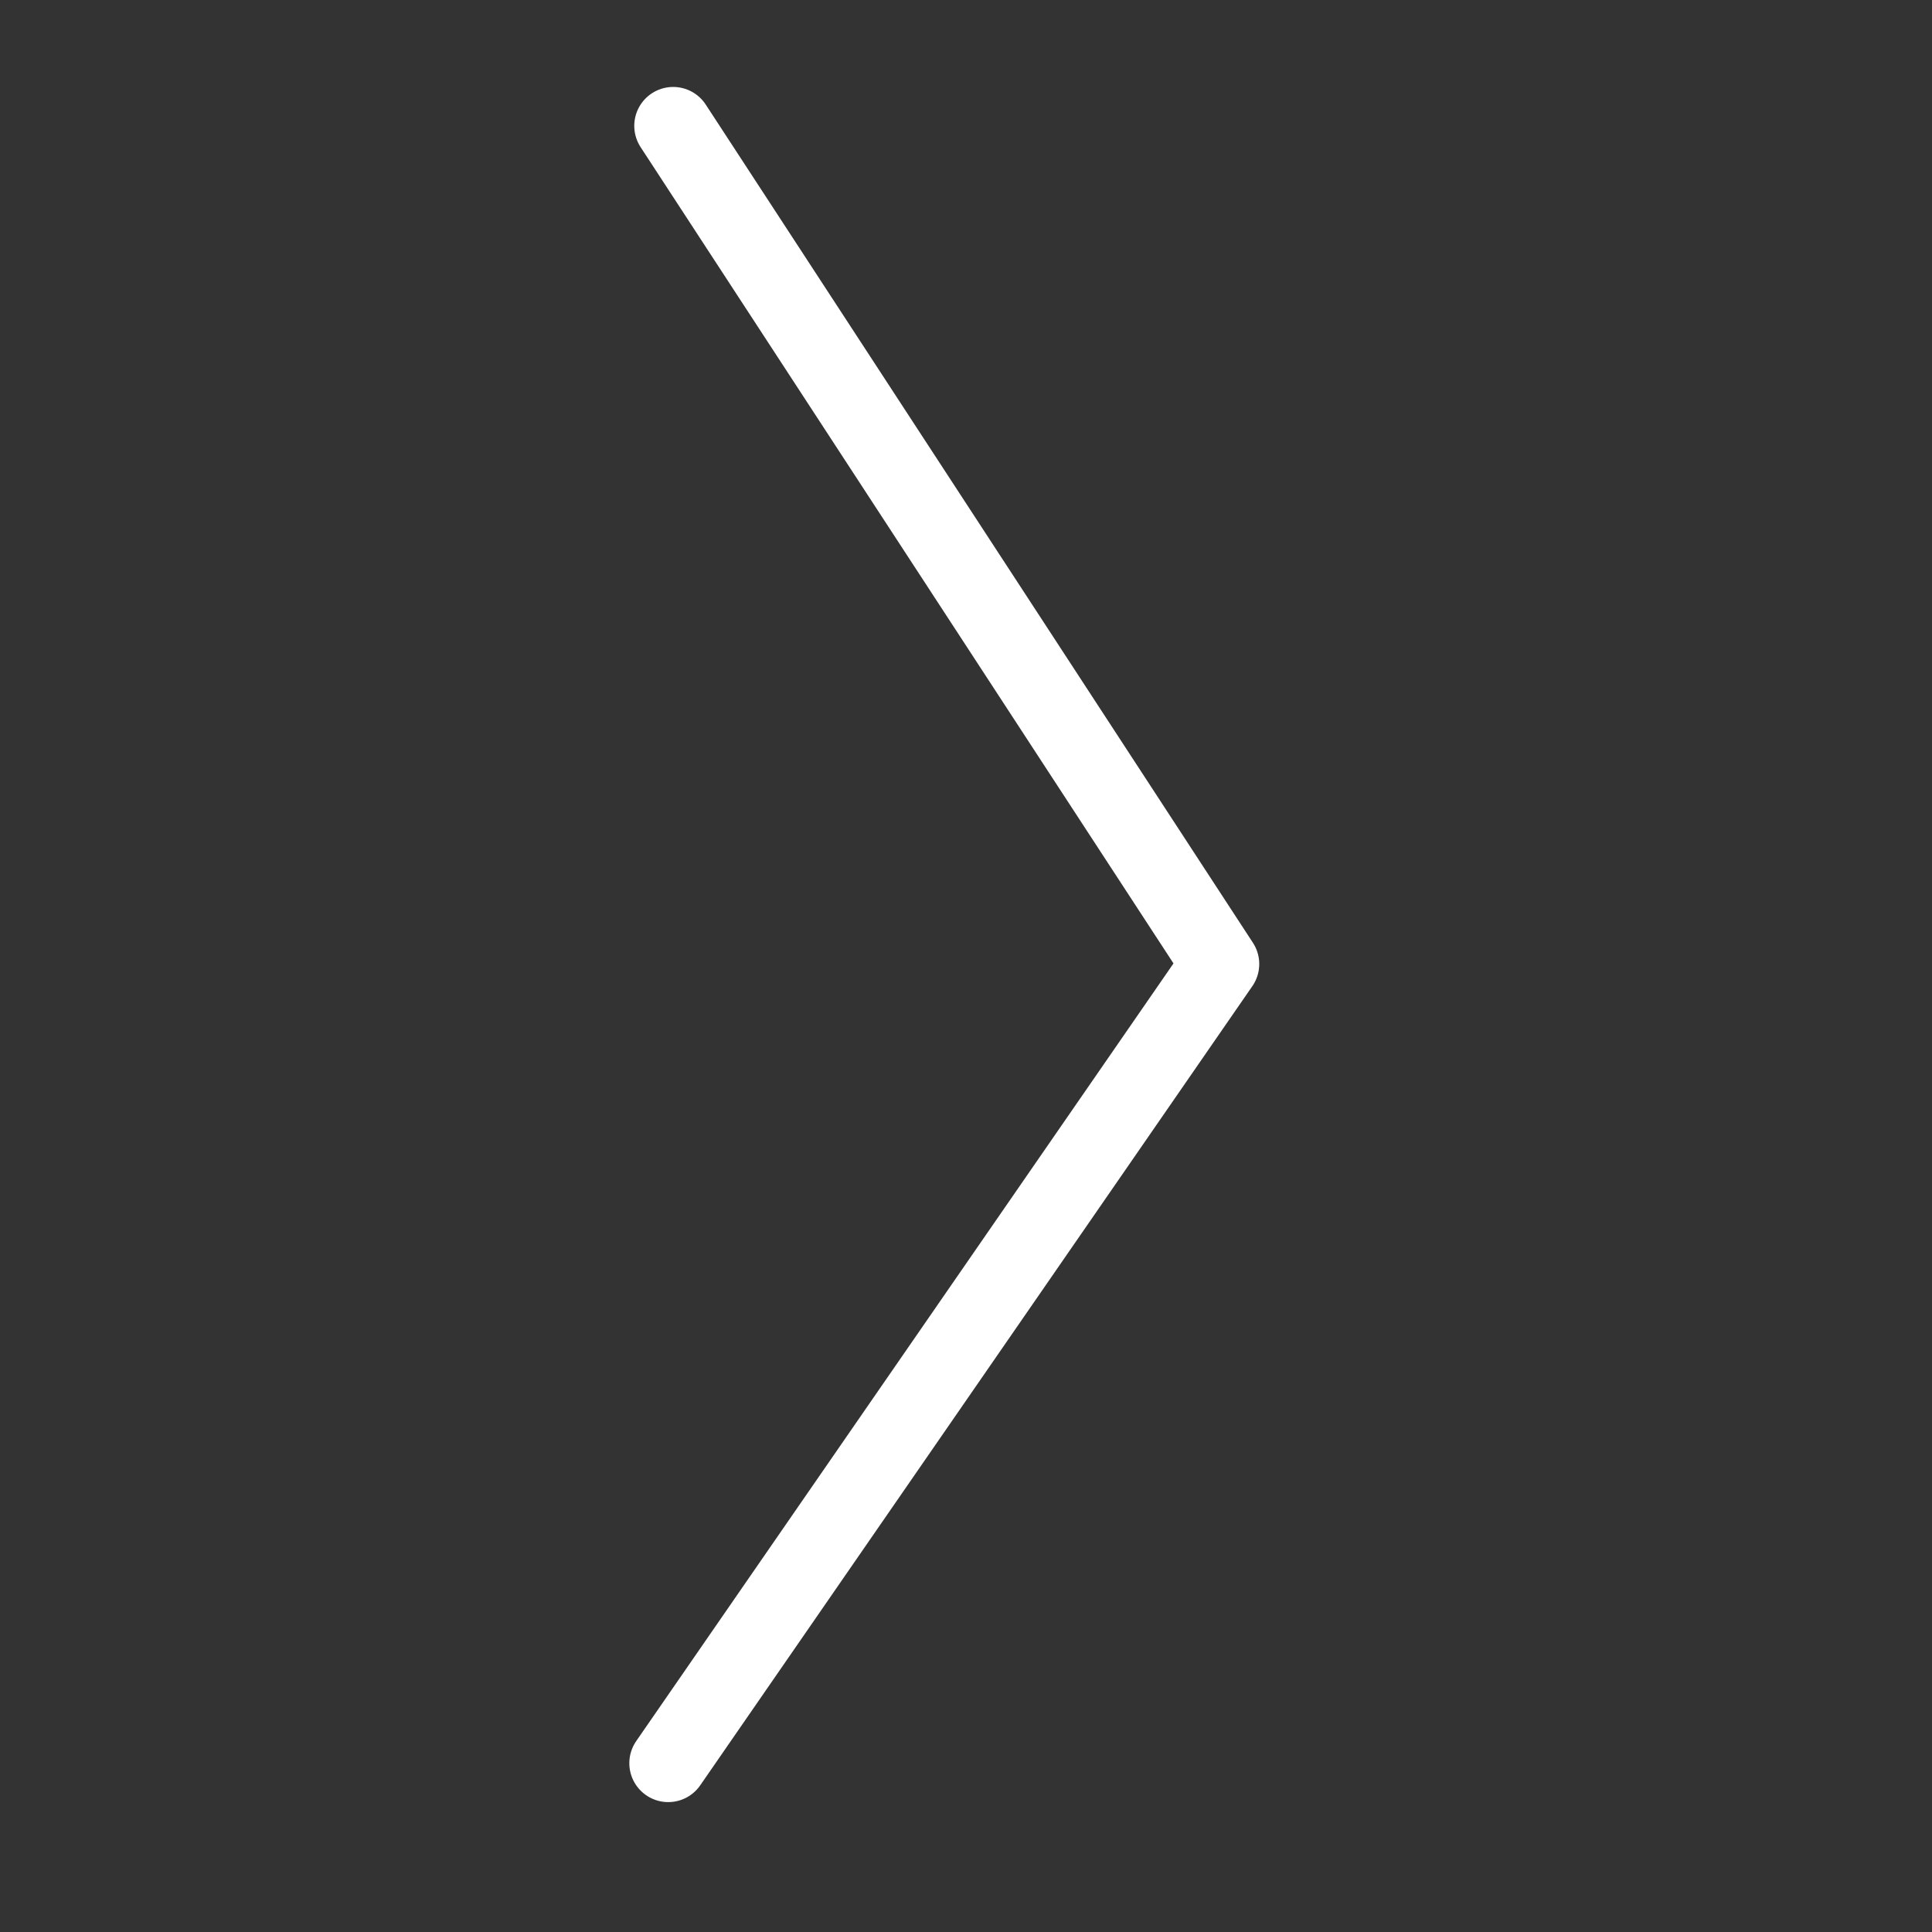 <?xml version="1.0" encoding="UTF-8" standalone="no"?>
<!-- Created with Inkscape (http://www.inkscape.org/) -->

<svg
   xmlns:dc="http://purl.org/dc/elements/1.1/"
   xmlns:cc="http://creativecommons.org/ns#"
   xmlns:rdf="http://www.w3.org/1999/02/22-rdf-syntax-ns#"
   xmlns:svg="http://www.w3.org/2000/svg"
   xmlns="http://www.w3.org/2000/svg"
   xmlns:sodipodi="http://sodipodi.sourceforge.net/DTD/sodipodi-0.dtd"
   xmlns:inkscape="http://www.inkscape.org/namespaces/inkscape"
   width="100"
   height="100"
   viewBox="0 0 100 100"
   id="svg4172"
   version="1.1"
   inkscape:version="0.91 r13725"
   sodipodi:docname="avancar.svg">
  <rect x="0" y="0" width="100" height="100" fill="#333333" stroke="none"/>
  <defs
     id="defs4174">
    <marker
       inkscape:stockid="Arrow1Lstart"
       orient="auto"
       refY="0.0"
       refX="0.0"
       id="Arrow1Lstart"
       style="overflow:visible"
       inkscape:isstock="true">
      <path
         id="path4147"
         d="M 0.0,0.0 L 5.0,-5.0 L -12.5,0.0 L 5.0,5.0 L 0.0,0.0 z "
         style="fill-rule:evenodd;stroke:#12a6df;stroke-width:1pt;stroke-opacity:1;fill:#12a6df;fill-opacity:1"
         transform="scale(0.8) translate(12.5,0)" />
    </marker>
    <inkscape:path-effect
       effect="spiro"
       id="path-effect4780"
       is_visible="true" />
  </defs>
  <sodipodi:namedview
     id="base"
     pagecolor="#ffffff"
     bordercolor="#666666"
     borderopacity="1.0"
     inkscape:pageopacity="0.0"
     inkscape:pageshadow="2"
     inkscape:zoom="7.919596"
     inkscape:cx="44.25935"
     inkscape:cy="42.870533"
     inkscape:document-units="px"
     inkscape:current-layer="layer1"
     showgrid="false"
     units="px"
     inkscape:snap-grids="true"
     inkscape:snap-to-guides="true"
     inkscape:snap-page="false"
     inkscape:snap-midpoints="true"
     inkscape:snap-bbox="true"
     inkscape:snap-intersection-paths="true"
     inkscape:snap-smooth-nodes="true"
     inkscape:window-width="1024"
     inkscape:window-height="705"
     inkscape:window-x="-8"
     inkscape:window-y="-8"
     inkscape:window-maximized="1"
     inkscape:snap-nodes="false" />
  <g
     inkscape:label="Layer 1"
     inkscape:groupmode="layer"
     id="layer1"
     transform="translate(0,-952.362)">
    <path
       style="fill:none;fill-rule:evenodd;stroke:#ffffff;stroke-width:4.027;stroke-linecap:round;stroke-linejoin:round;stroke-opacity:1;stroke-miterlimit:4;stroke-dasharray:none;stroke-dashoffset:0"
       d="m 34.843,958.876 28.322,43.384 -28.578,41.365"
       id="path4778"
       inkscape:path-effect="#path-effect4780"
       inkscape:original-d="m 34.842749,958.87608 c 9.444493,14.45515 42.669444,-11.74845 28.322144,43.38422 l -28.578453,41.3655"
       inkscape:connector-curvature="0"
       sodipodi:nodetypes="ccc" />
  </g>
</svg>
